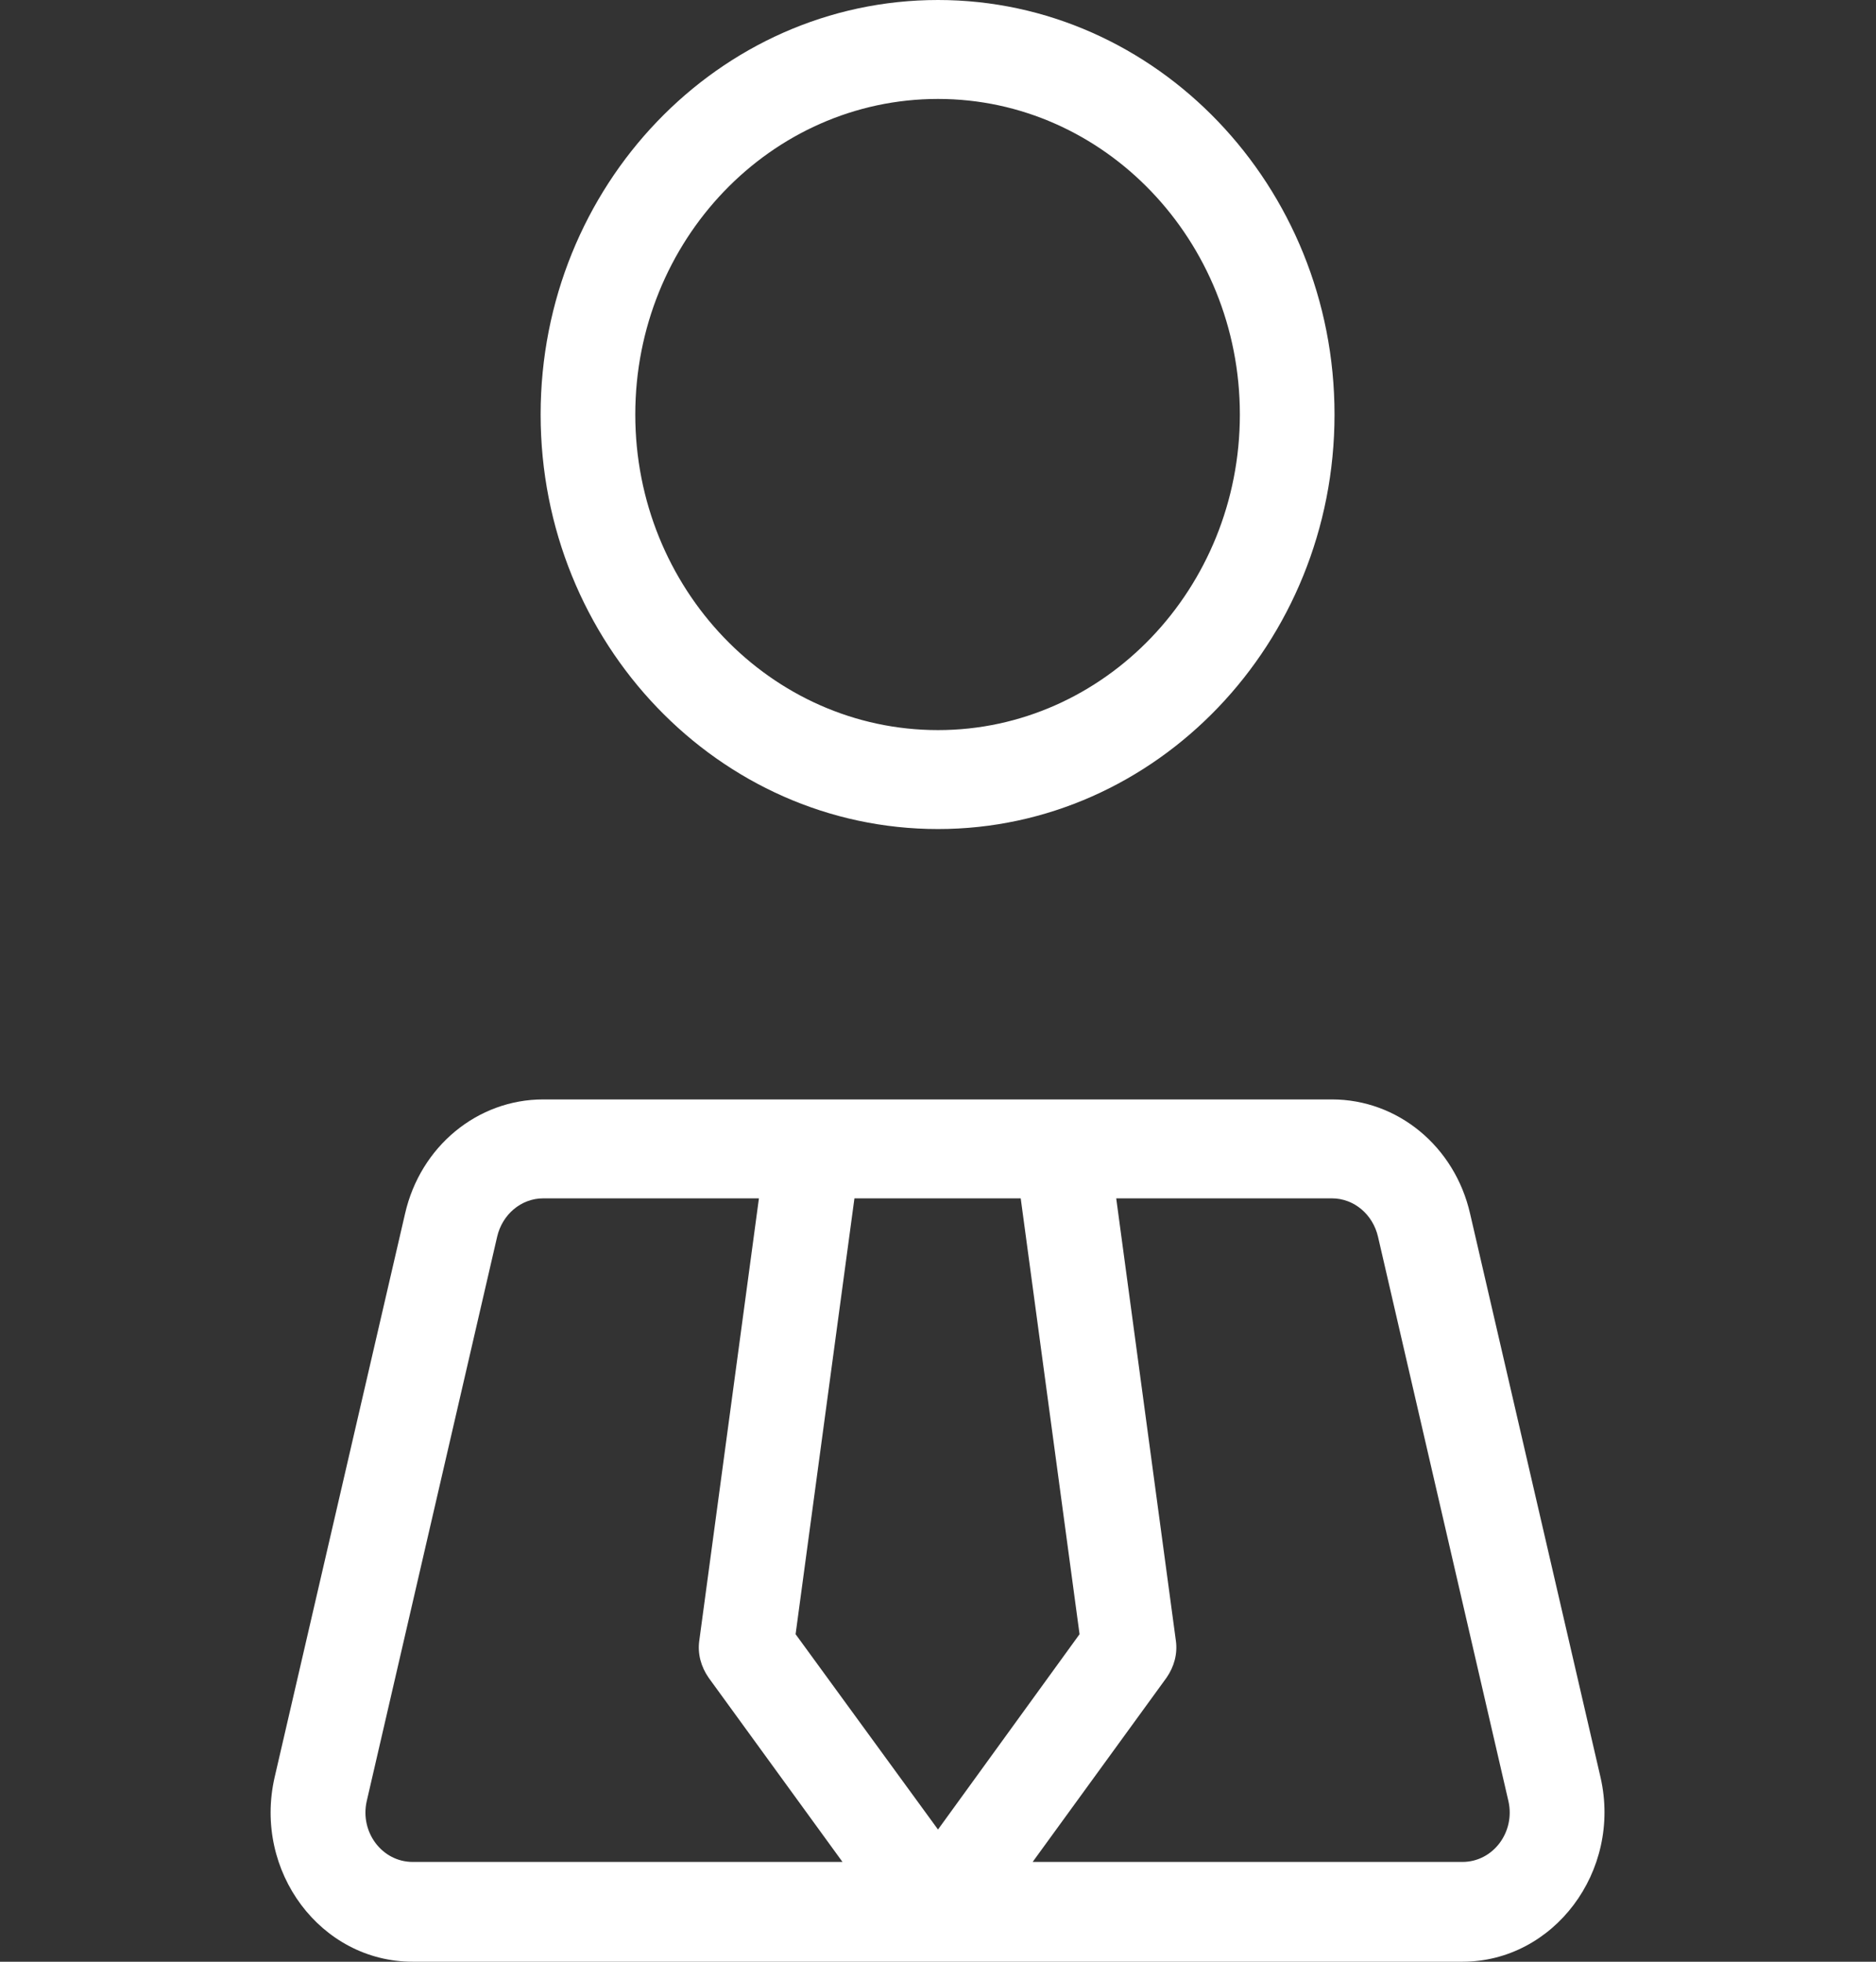 <svg width="22" height="23" viewBox="0 0 22 23" fill="none" xmlns="http://www.w3.org/2000/svg" xmlns:xlink="http://www.w3.org/1999/xlink">
	<rect x="0" y="0" width="22" height="23" fill="#333333" stroke="none"/>
	<desc>
			Created with Pixso.
	</desc>
	<defs>
		<clipPath id="clip3_317">
			<rect id="teacher-svgrepo-com" width="22" height="23" fill="white" fill-opacity="0"/>
		</clipPath>
	</defs>
	<g clip-path="url(#clip3_317)">
		<path id="path" d="M11 9.72C13.56 9.72 15.65 7.54 15.65 4.86C15.65 2.18 13.56 0 11 0C8.43 0 6.34 2.18 6.34 4.86C6.34 7.54 8.43 9.72 11 9.72ZM11 1.16C12.95 1.16 14.54 2.82 14.54 4.86C14.54 6.9 12.95 8.56 11 8.56C9.04 8.56 7.45 6.9 7.45 4.86C7.45 2.82 9.04 1.16 11 1.16Z" fill="#FFFFFF" fill-opacity="1" fill-rule="nonzero"/>
		<path id="path" d="M18.77 20.84L17.24 14.23C17.06 13.44 16.39 12.89 15.62 12.89C14.65 12.89 7.24 12.89 6.37 12.89C5.6 12.89 4.93 13.44 4.75 14.23L3.22 20.84C2.97 21.94 3.76 23 4.84 23L17.15 23C18.22 23 19.02 21.94 18.77 20.84ZM4.84 21.83C4.48 21.83 4.22 21.48 4.3 21.12L5.83 14.5C5.89 14.24 6.11 14.05 6.37 14.05L8.9 14.05L8.2 19.24C8.18 19.39 8.22 19.54 8.31 19.67L9.88 21.83L4.84 21.83ZM9.33 19.16L10.02 14.05L11.97 14.05L12.66 19.16L11 21.45L9.33 19.16ZM17.15 21.83L12.11 21.83L13.68 19.67C13.77 19.54 13.81 19.39 13.79 19.24L13.09 14.05L15.62 14.05C15.88 14.05 16.1 14.24 16.16 14.5L17.69 21.12C17.77 21.48 17.51 21.83 17.15 21.83Z" fill="#FFFFFF" fill-opacity="1" fill-rule="nonzero"/>
	</g>
</svg>
